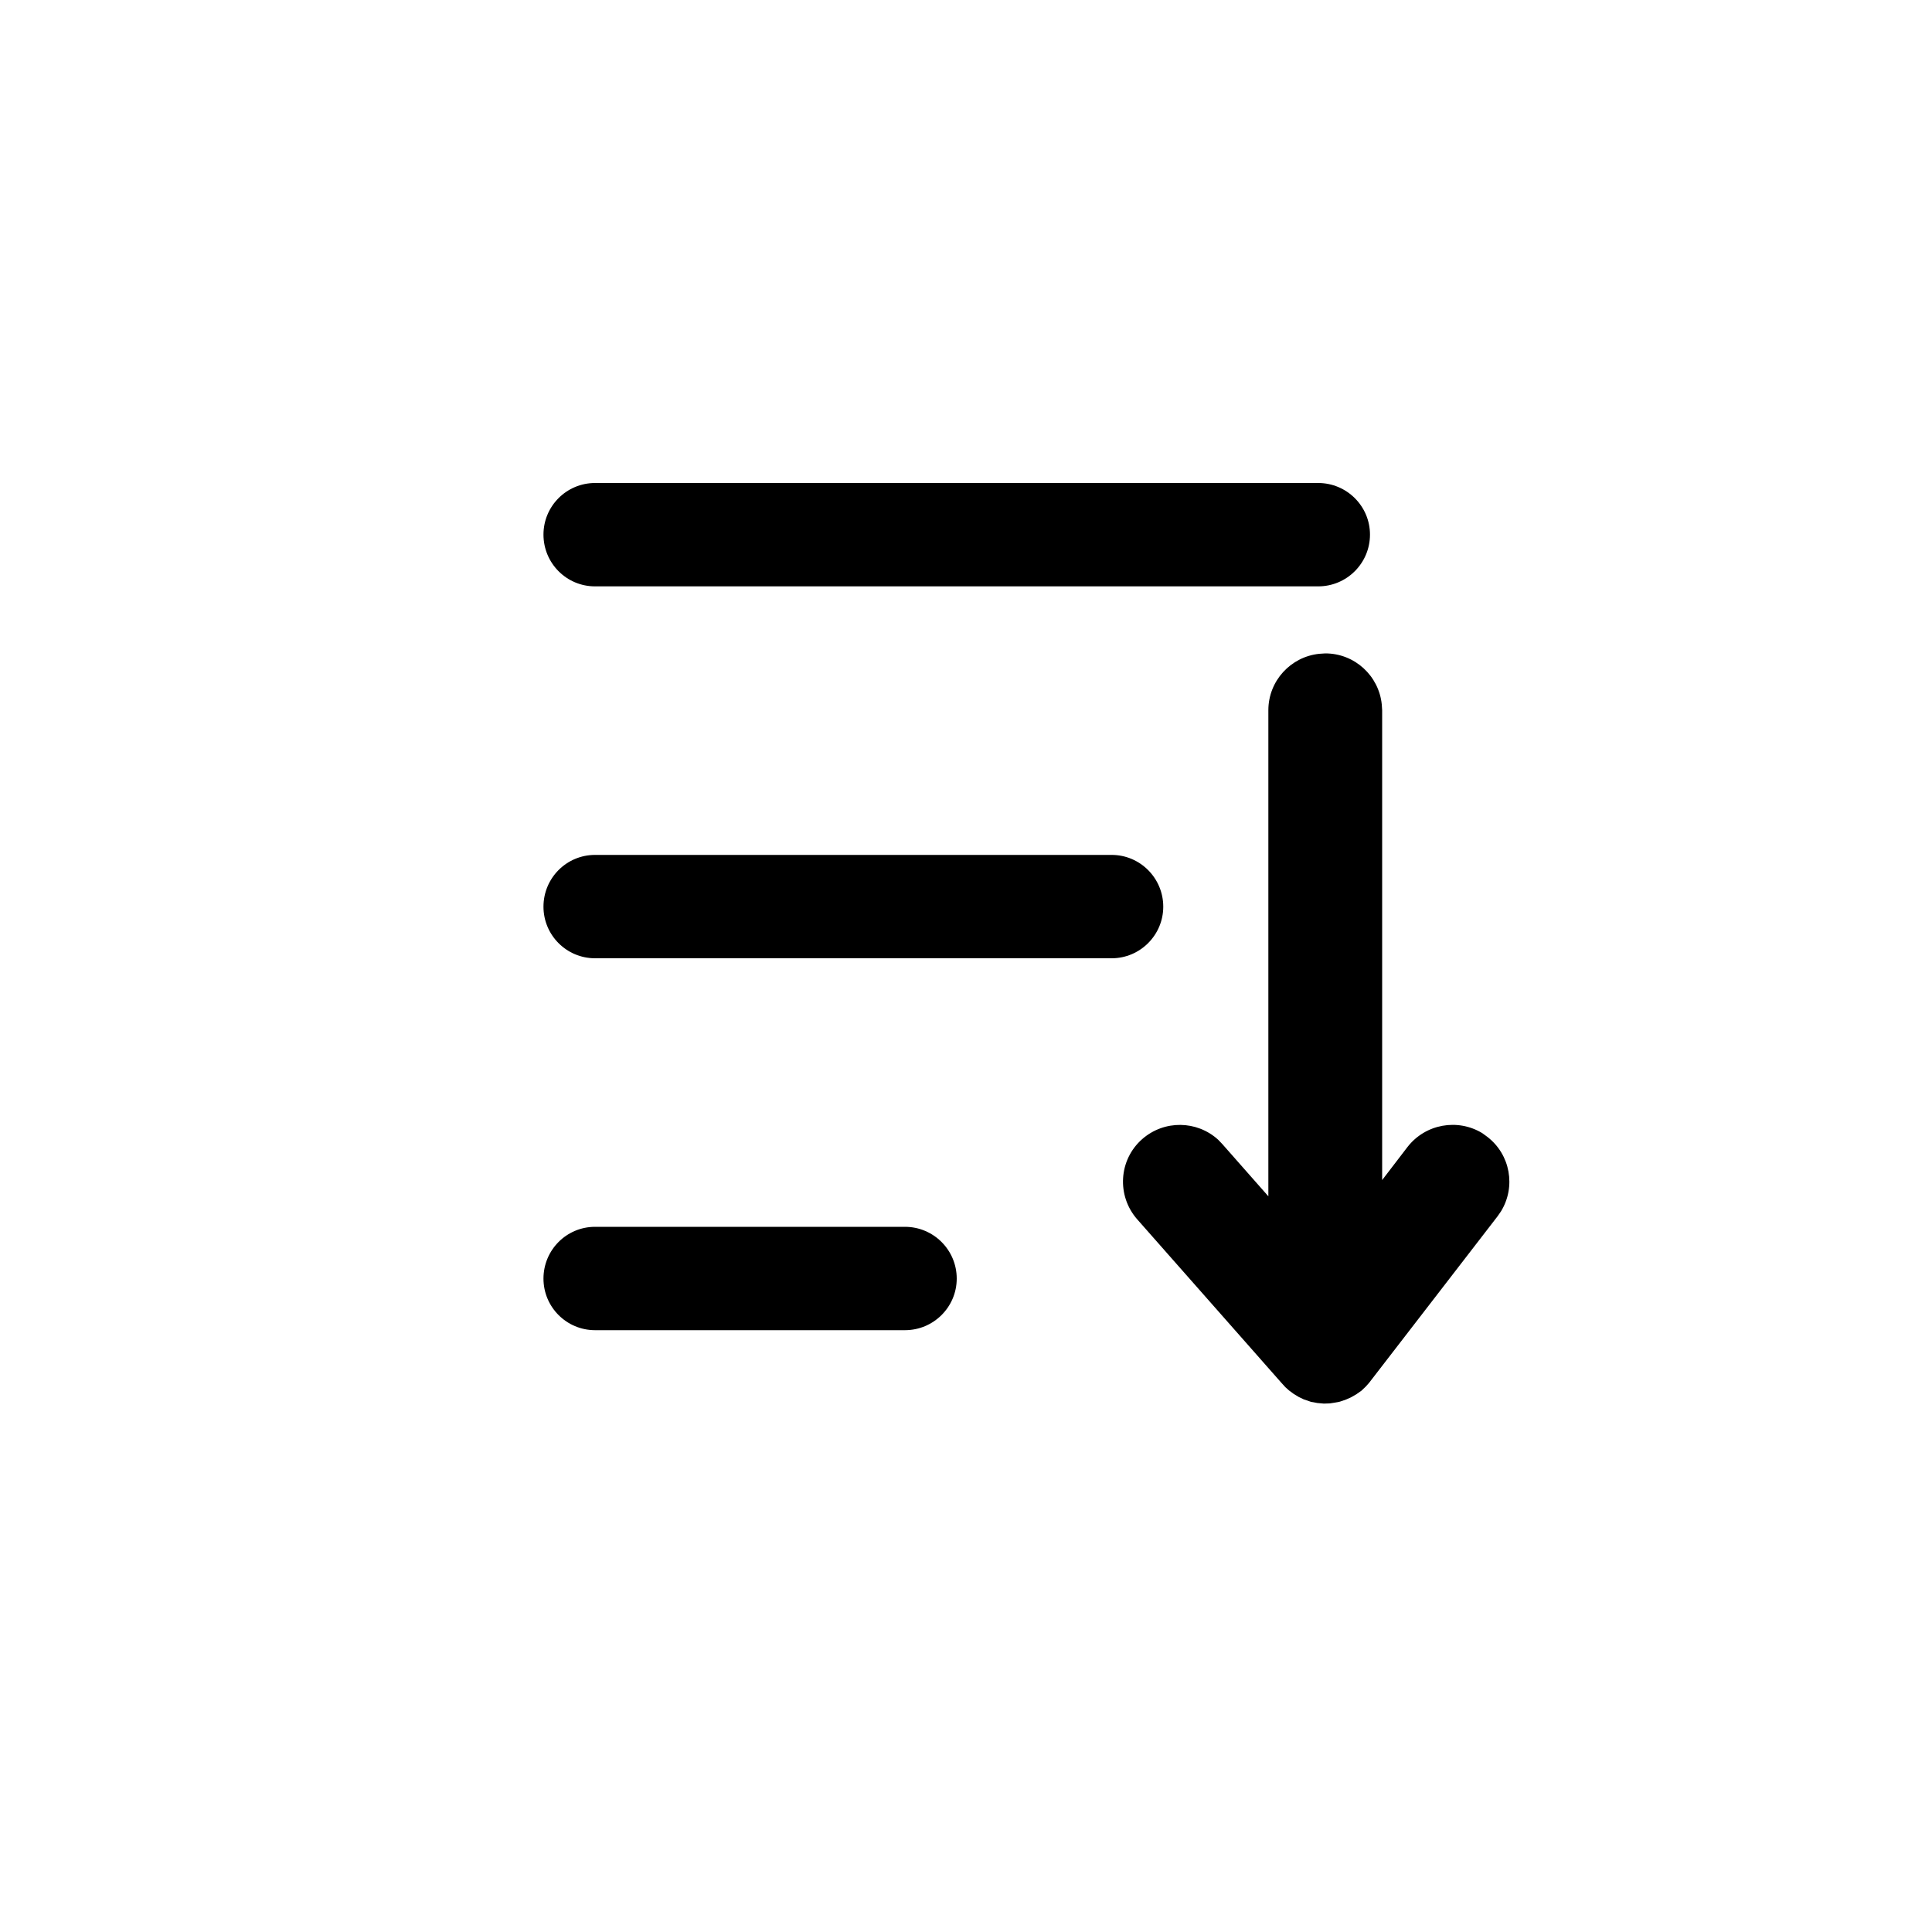 <svg width="32" height="32" viewBox="0 0 1000 1000"  xmlns="http://www.w3.org/2000/svg">

<path fill-rule="evenodd" clip-rule="evenodd"  d="M686 338.2C701.2 338.2 713.7 349.8 715.2 364.6L715.4 367.6 715.4 610.8 728.5 593.7C737.8 581.7 754.5 578.8 767.2 586.5L769.8 588.4C781.8 597.6 784.7 614.3 776.9 627L775.1 629.6 708.6 715.8 706.9 717.7 704.7 719.8 702 721.7 699.2 723.3 696.7 724.4 693.5 725.5 690.9 726 688.3 726.4 685.2 726.5 681.9 726.2 678.6 725.6 674.8 724.3 672.1 723 669.5 721.4 667.2 719.7 665.3 718 663.3 715.8 588.6 631.1C577.9 618.9 579 600.3 591.2 589.6 602.6 579.6 619.5 579.9 630.5 589.9L632.7 592.2 656.5 619.2 656.5 367.6C656.5 352.4 668.1 339.9 682.9 338.4L686 338.2ZM468.4 635C483.2 635 495.2 647 495.2 661.8 495.2 676.5 483.2 688.5 468.4 688.5L308 688.5C293.2 688.5 281.3 676.5 281.3 661.8 281.3 647 293.2 635 308 635L468.4 635ZM575.4 442.5C590.1 442.5 602.1 454.5 602.1 469.3 602.1 484 590.1 496 575.4 496L308 496C293.2 496 281.3 484 281.3 469.3 281.3 454.5 293.2 442.5 308 442.5L575.4 442.5ZM682.3 250C697.1 250 709.1 262 709.1 276.7 709.1 291.5 697.1 303.5 682.3 303.5L308 303.5C293.2 303.5 281.3 291.5 281.3 276.7 281.3 262 293.2 250 308 250L682.3 250Z" />
</svg>
